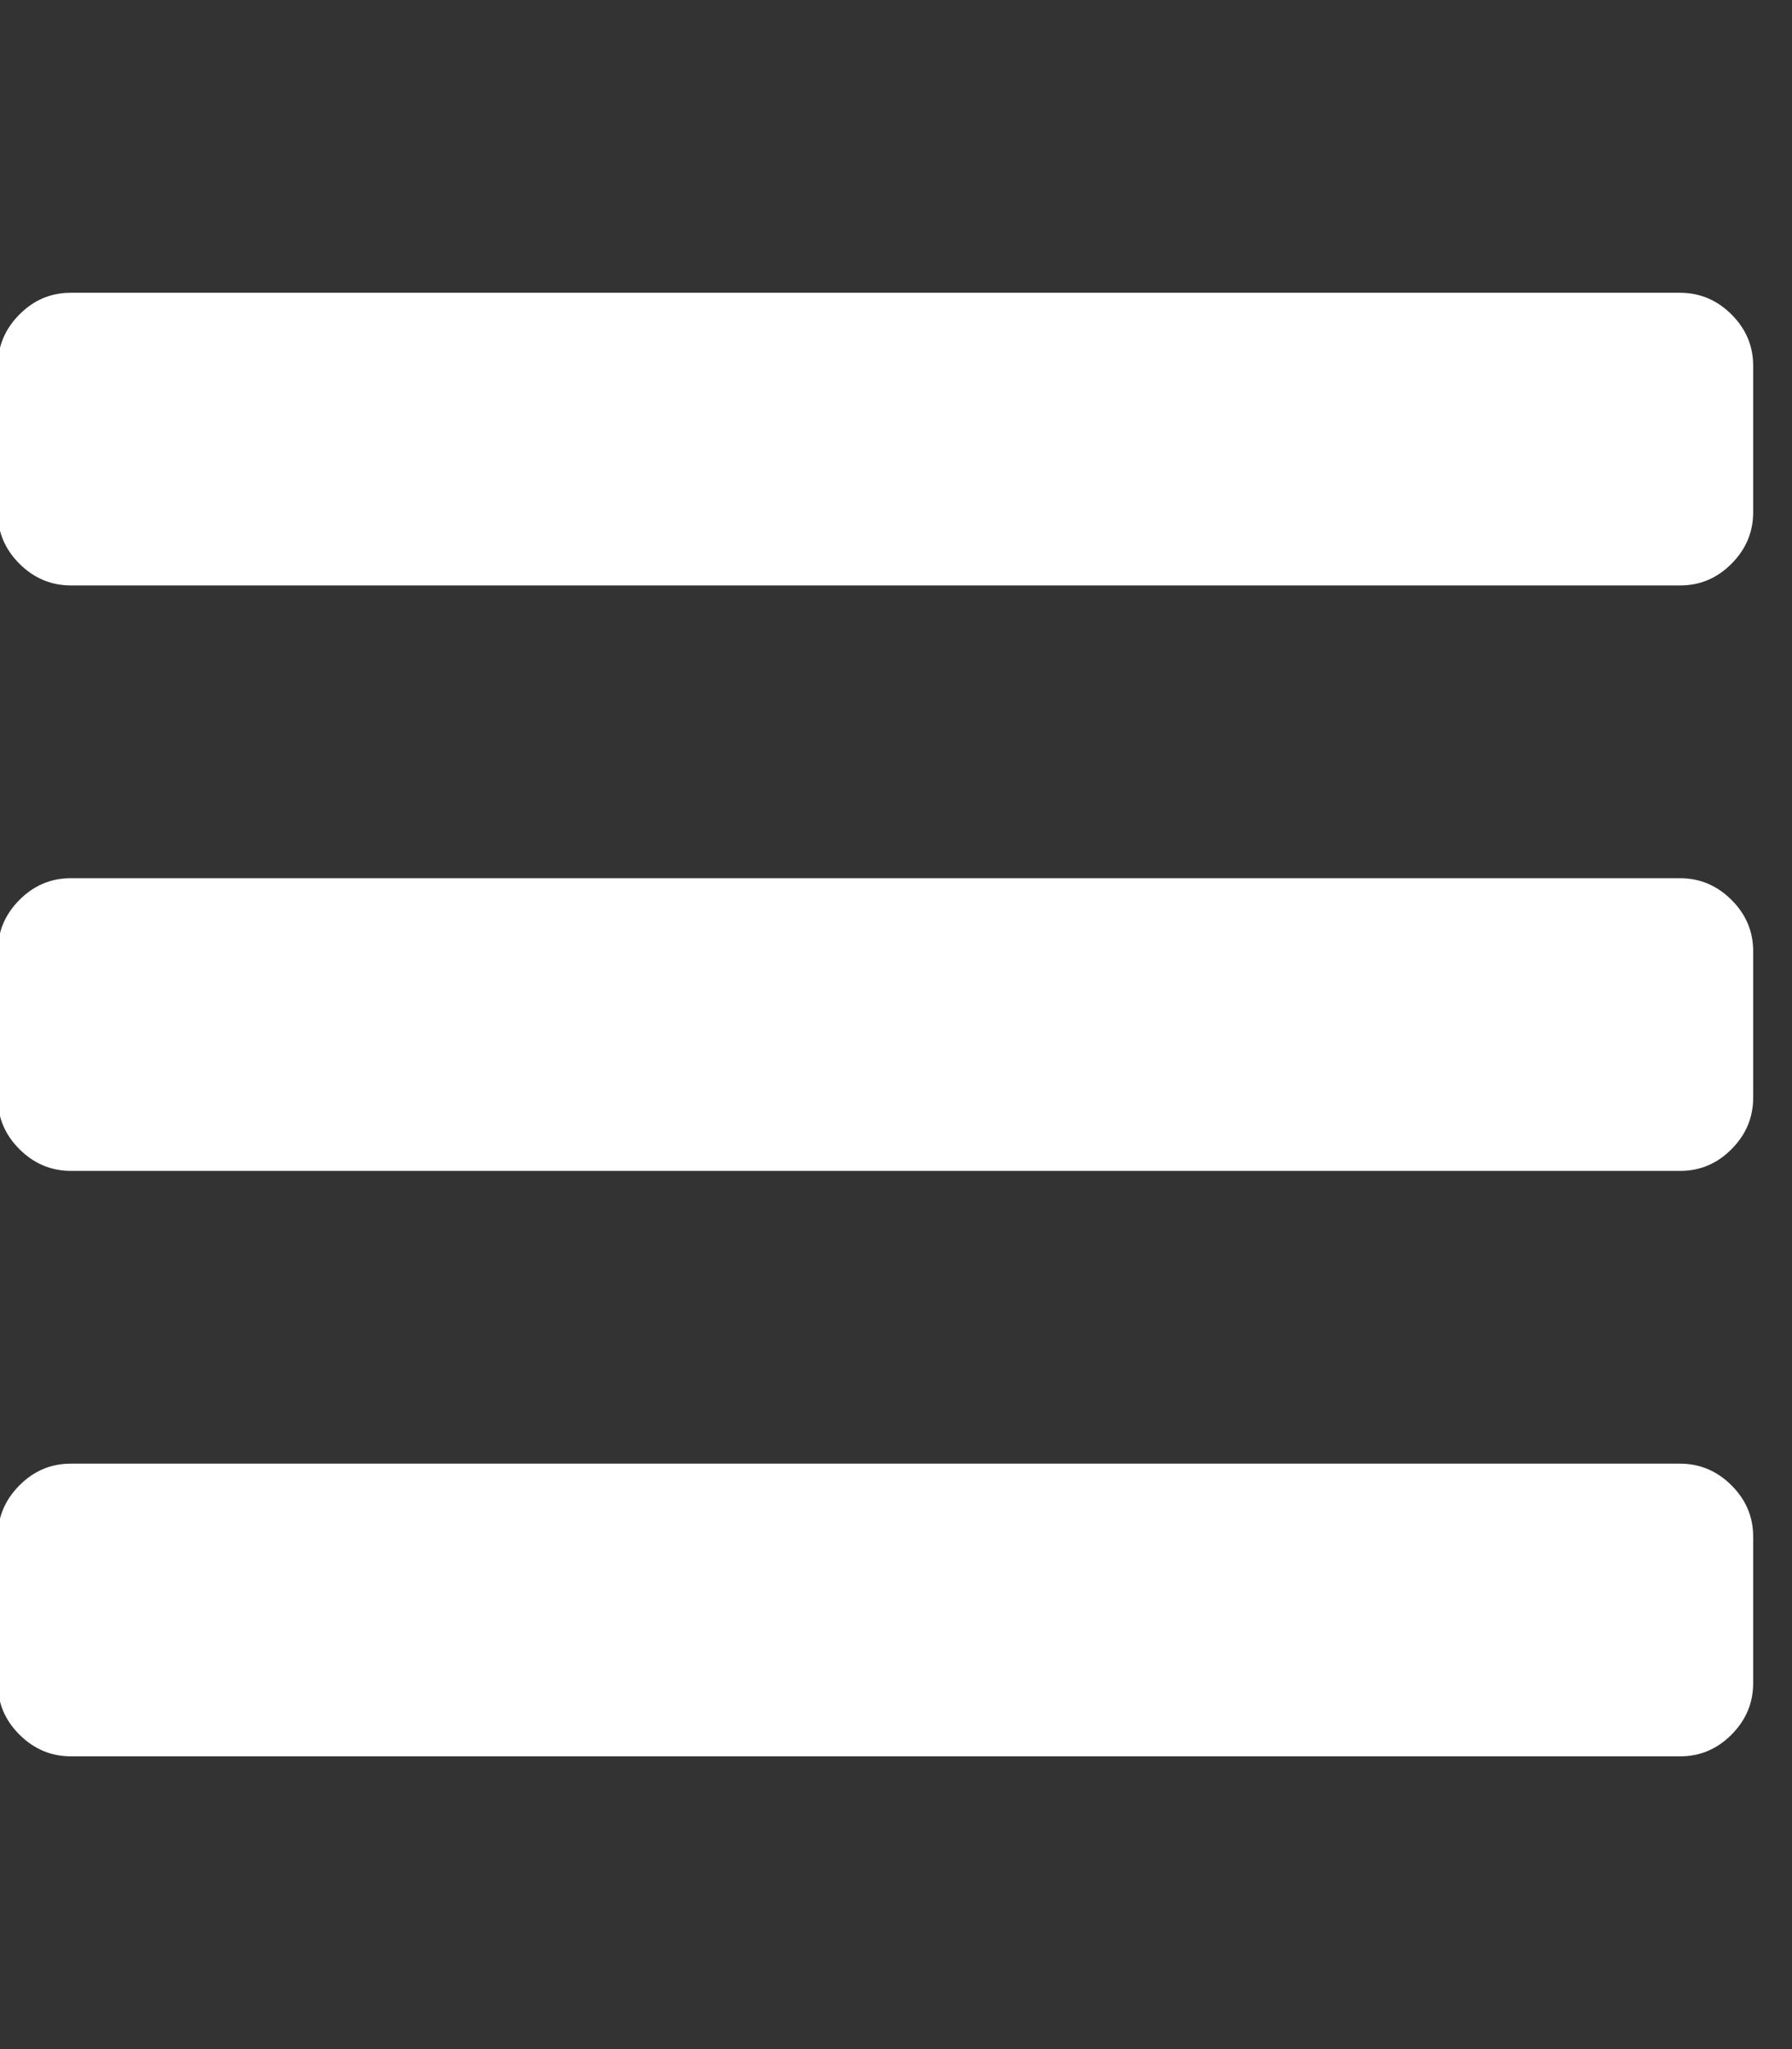 <?xml version="1.0" encoding="utf-8"?>
<!-- Generated by IcoMoon.io -->
<!DOCTYPE svg PUBLIC "-//W3C//DTD SVG 1.1//EN" "http://www.w3.org/Graphics/SVG/1.1/DTD/svg11.dtd">
<svg version="1.1" xmlns="http://www.w3.org/2000/svg" xmlns:xlink="http://www.w3.org/1999/xlink" width="21" height="24" viewBox="0 0 21 24">
<rect x="0" y="0" width="21" height="24" fill="#333333" stroke="none"/>
<g>
</g>
	<path d="M20.545 18v1.714q0 0.348-0.254 0.603t-0.603 0.254h-18.857q-0.348 0-0.603-0.254t-0.254-0.603v-1.714q0-0.348 0.254-0.603t0.603-0.254h18.857q0.348 0 0.603 0.254t0.254 0.603zM20.545 11.143v1.714q0 0.348-0.254 0.603t-0.603 0.254h-18.857q-0.348 0-0.603-0.254t-0.254-0.603v-1.714q0-0.348 0.254-0.603t0.603-0.254h18.857q0.348 0 0.603 0.254t0.254 0.603zM20.545 4.286v1.714q0 0.348-0.254 0.603t-0.603 0.254h-18.857q-0.348 0-0.603-0.254t-0.254-0.603v-1.714q0-0.348 0.254-0.603t0.603-0.254h18.857q0.348 0 0.603 0.254t0.254 0.603z" fill="#ffffff" />
</svg>
